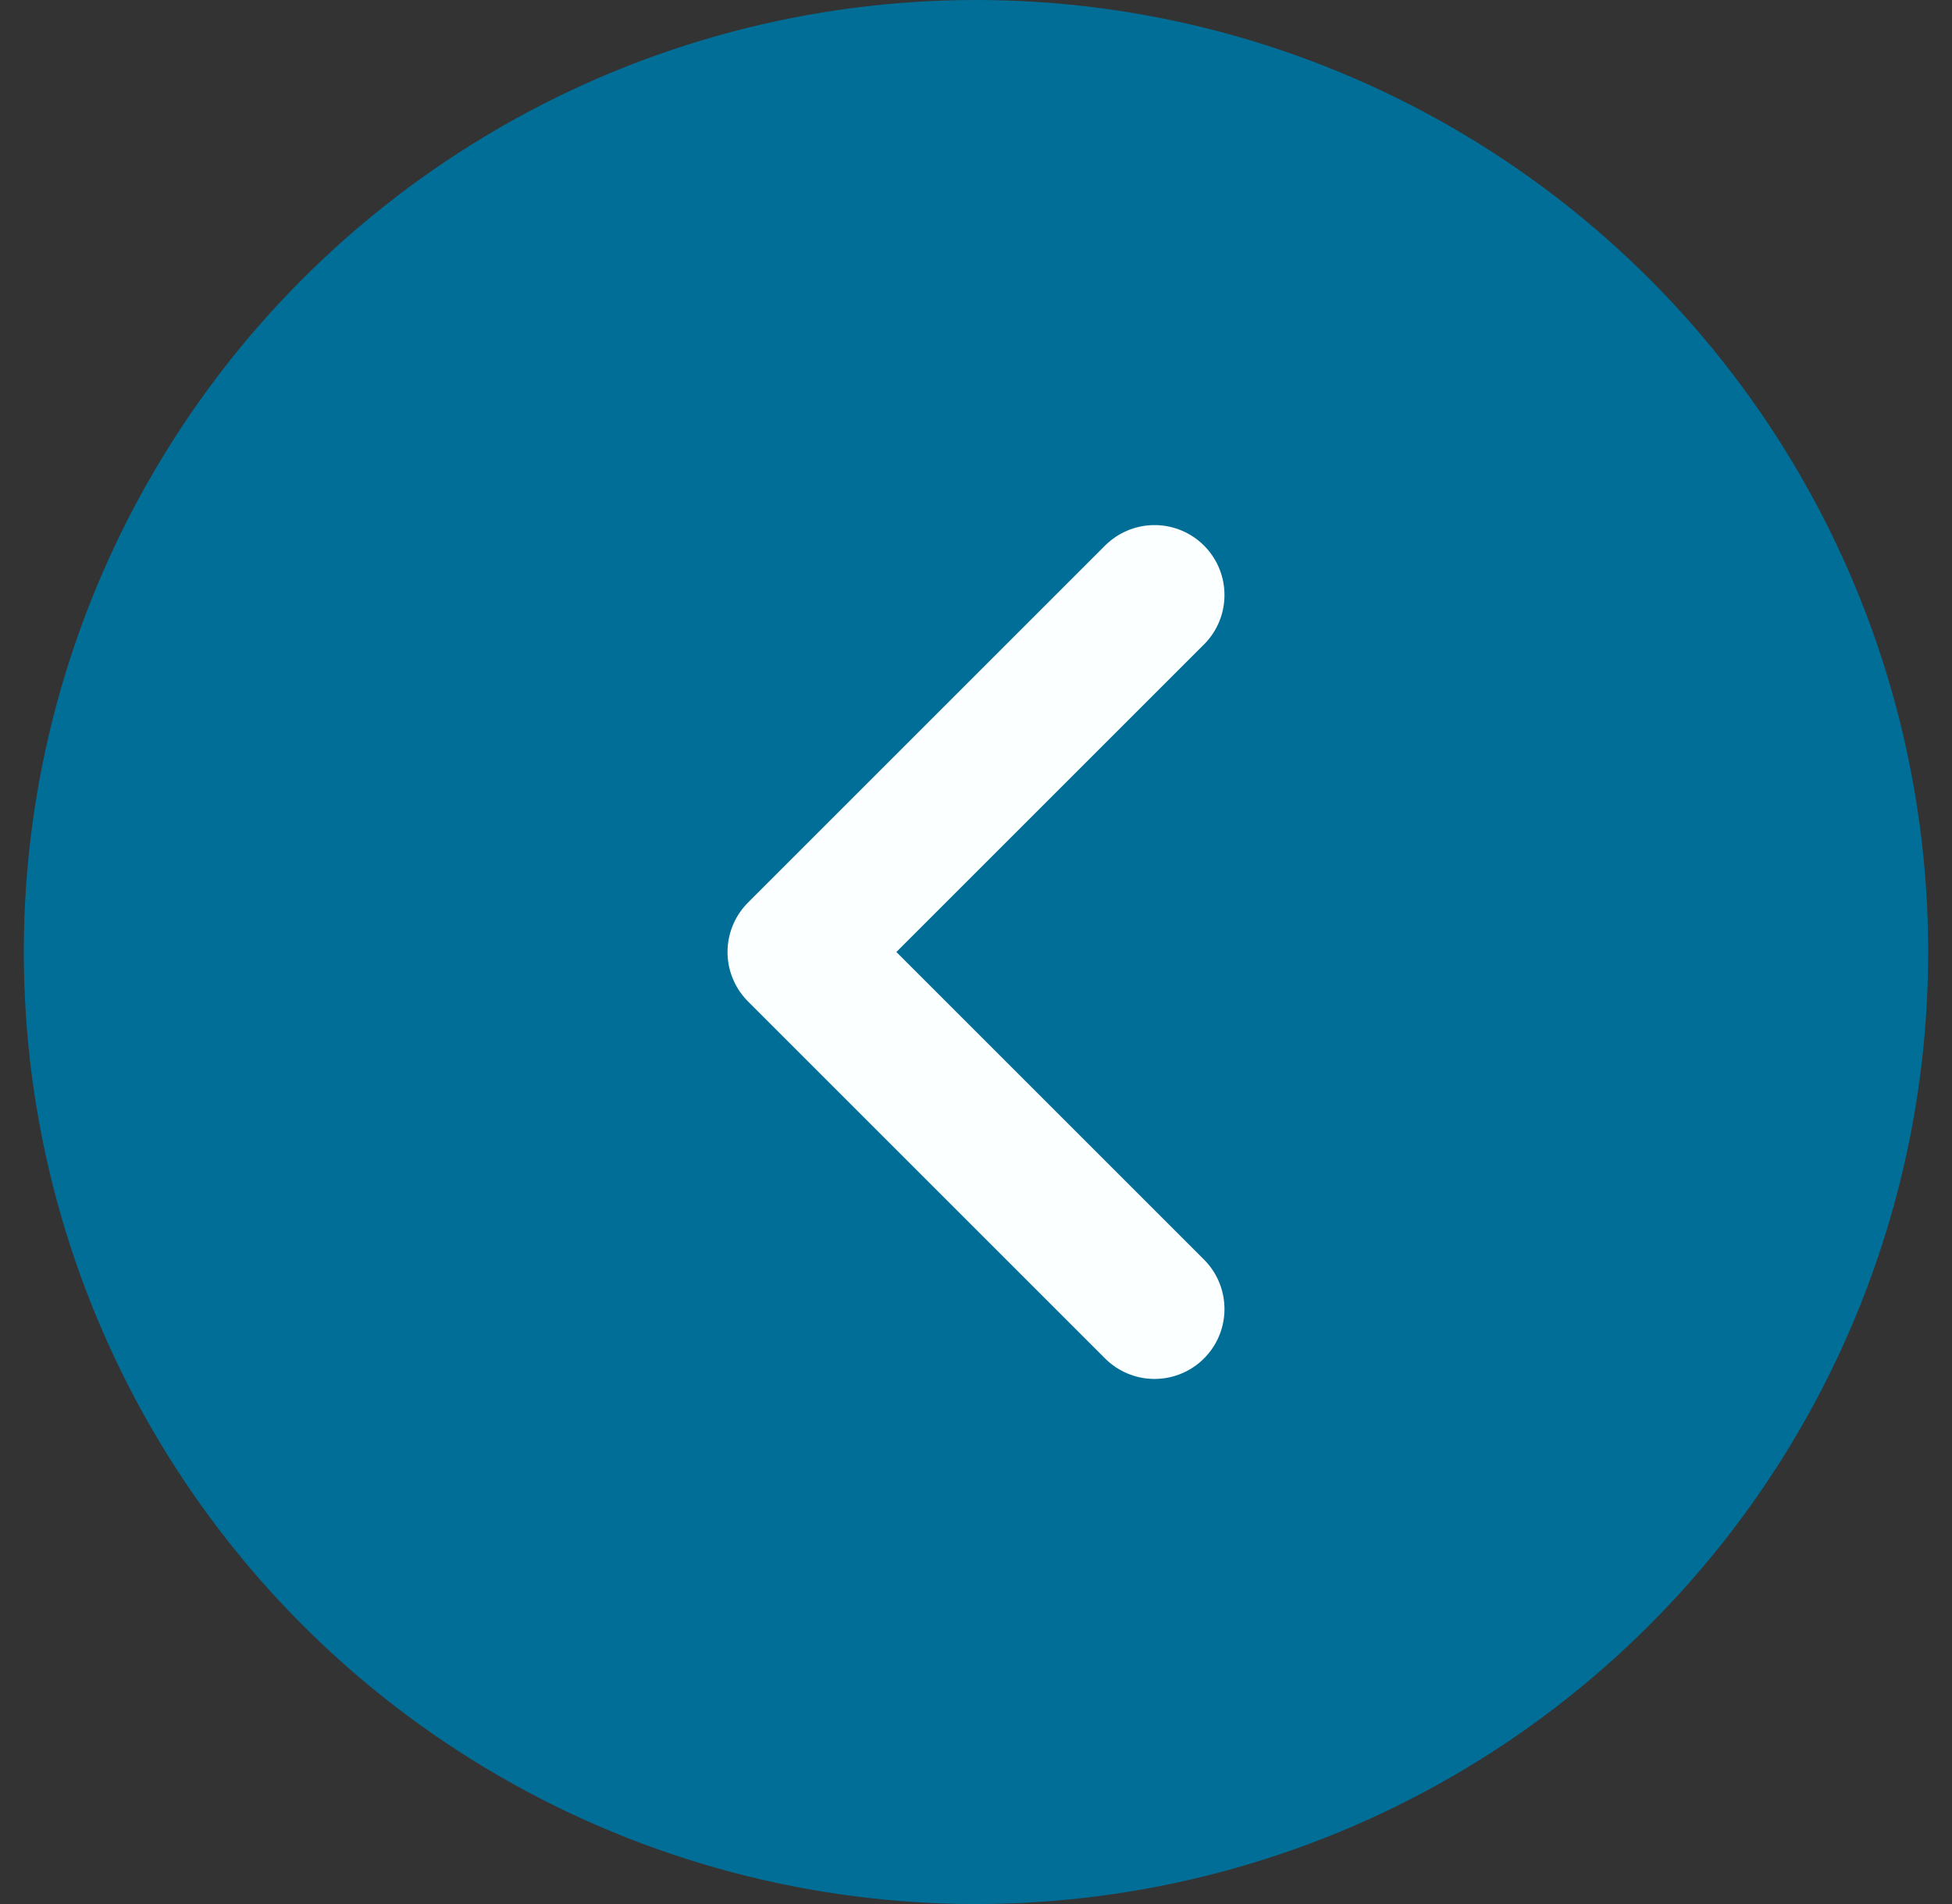 <svg width="41" height="40" viewBox="0 0 41 40" fill="none" xmlns="http://www.w3.org/2000/svg">
<rect x="0" y="0" width="41" height="40" fill="#333333" stroke="none"/>
<circle cx="20.5" cy="20" r="20" transform="rotate(-180 20.5 20)" fill="#016E97"/>
<path d="M24.25 12.5L16.75 20L24.25 27.5" stroke="#FCFFFF" stroke-width="2.938" stroke-linecap="round" stroke-linejoin="round"/>
</svg>
